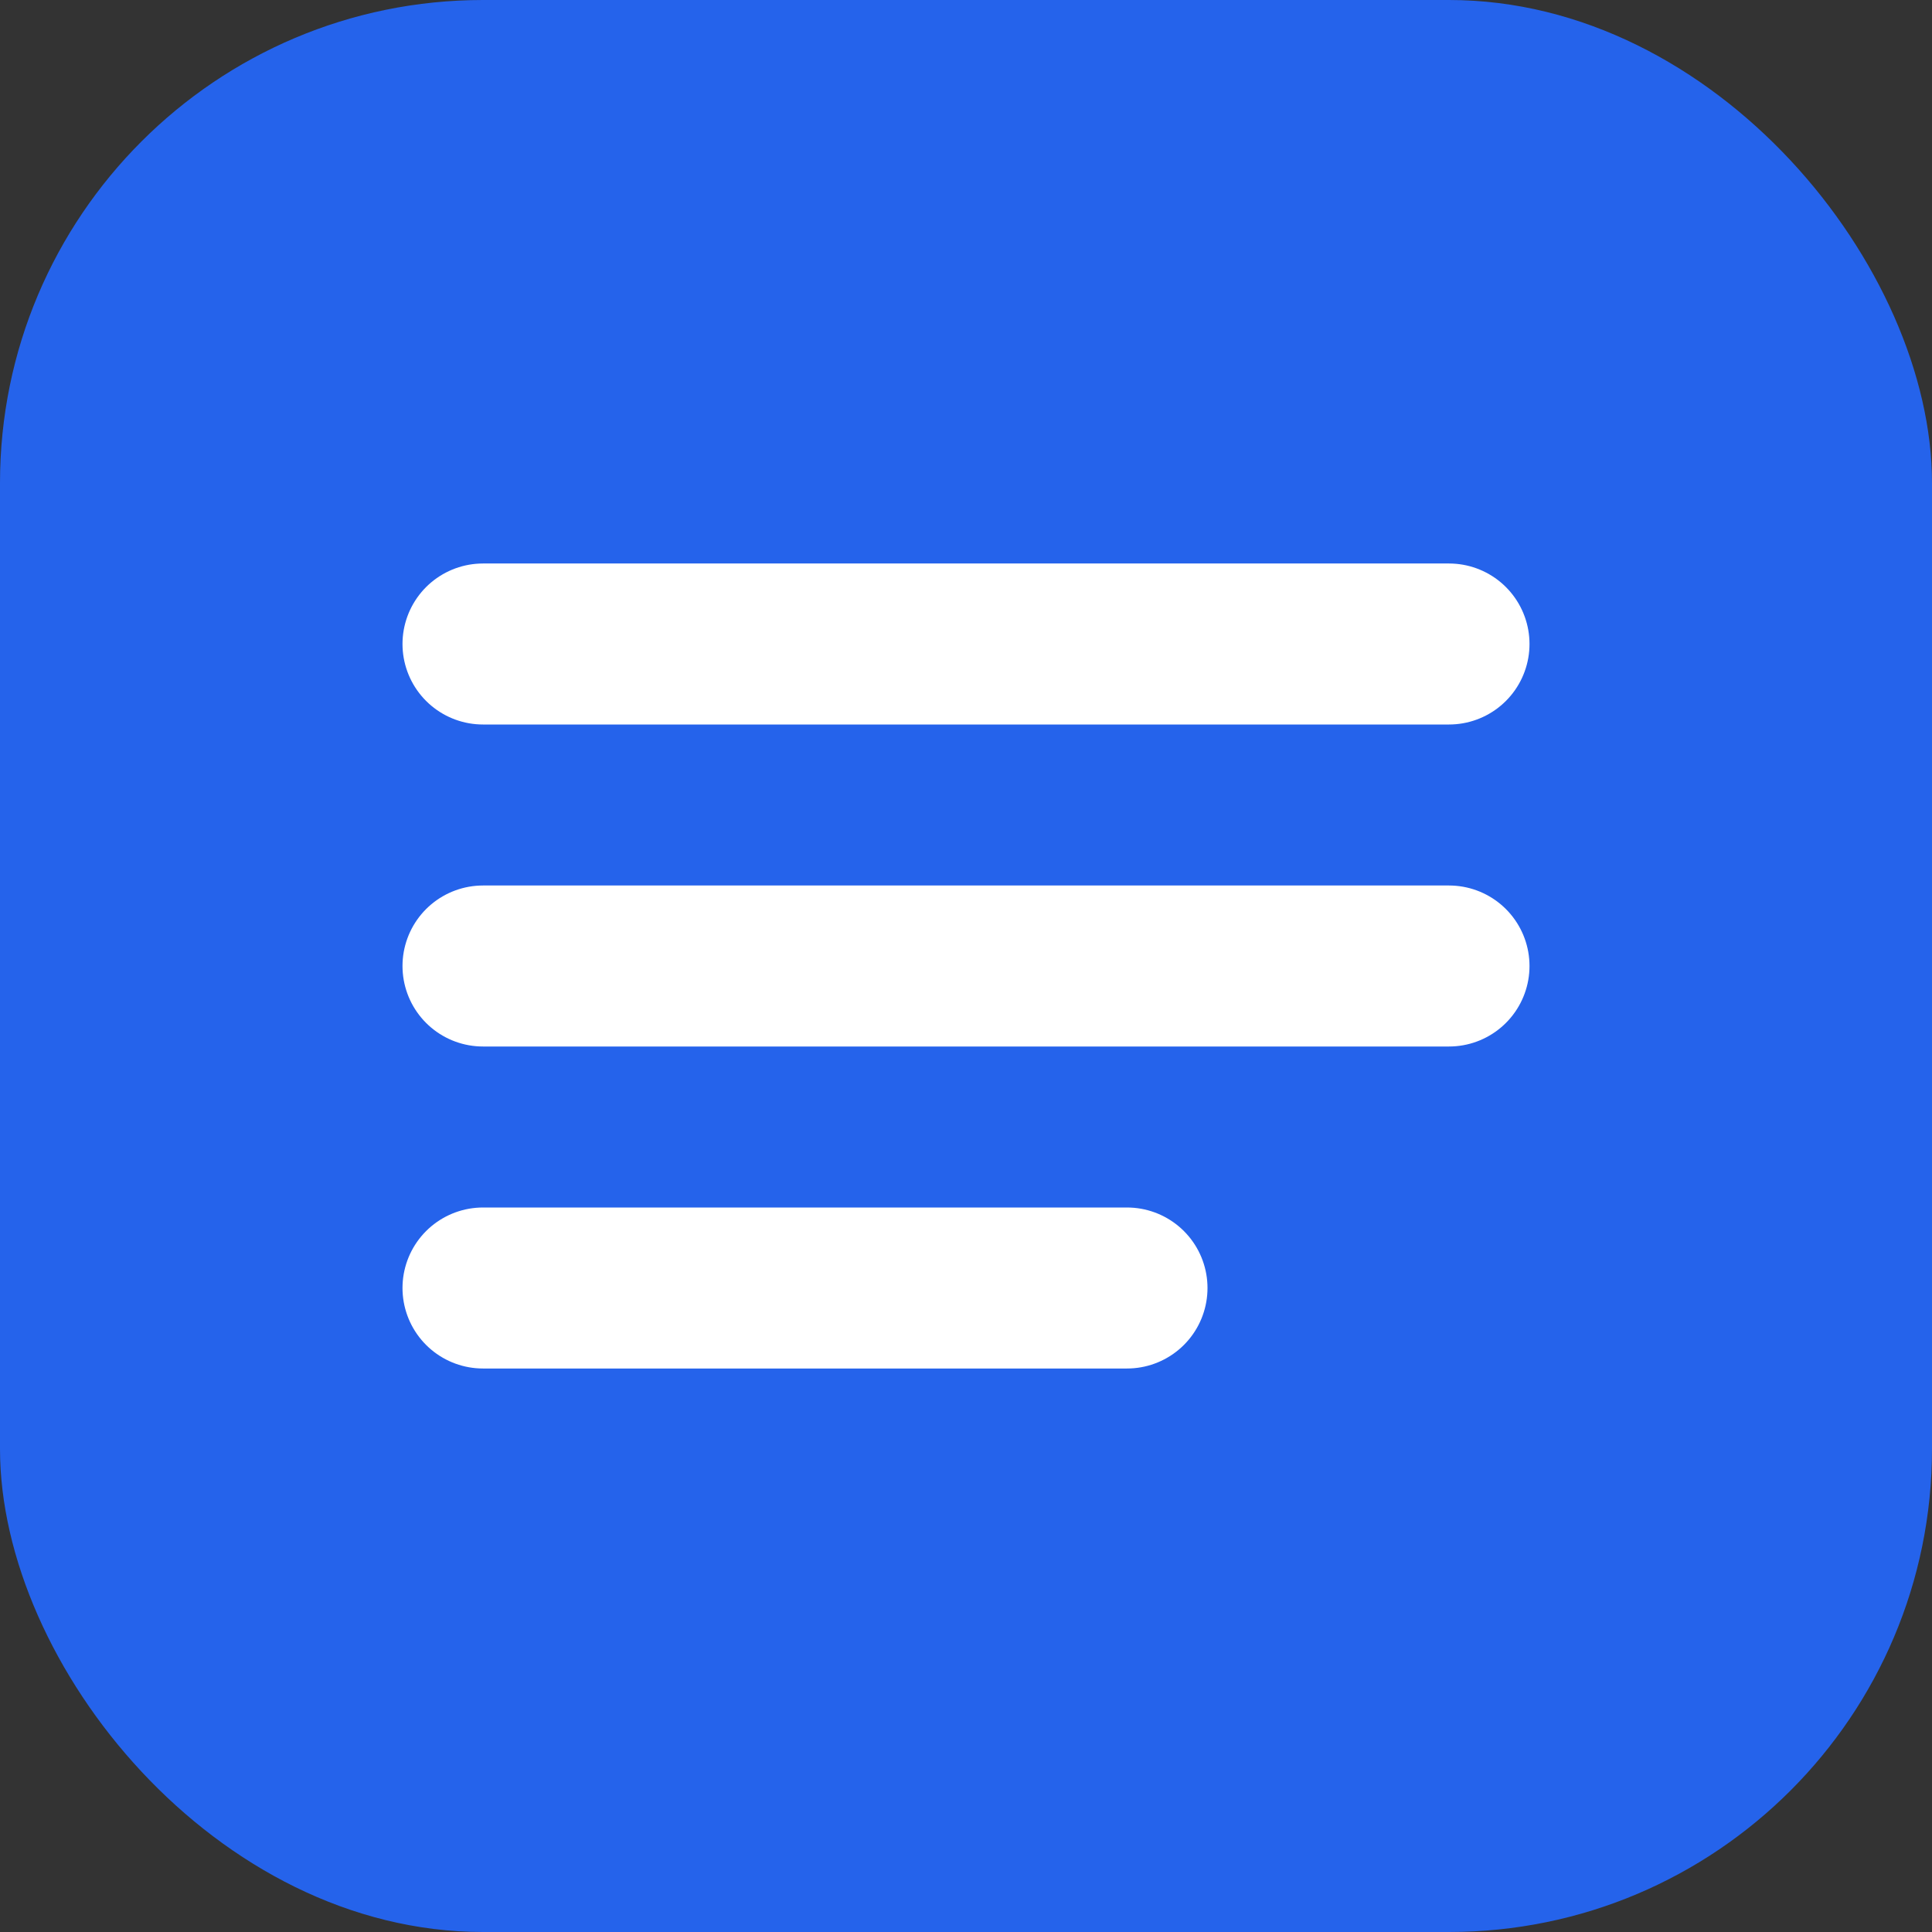 <svg xmlns="http://www.w3.org/2000/svg" width="256" height="256" viewBox="0 0 24 24" fill="none">
  <rect x="0" y="0" width="24" height="24" fill="#333333" stroke="none"/>
  <rect width="24" height="24" rx="6" fill="#2563eb"/>
  <path d="M6 8h12M6 12h12M6 16h8" stroke="white" stroke-width="2" stroke-linecap="round"/>
</svg>
